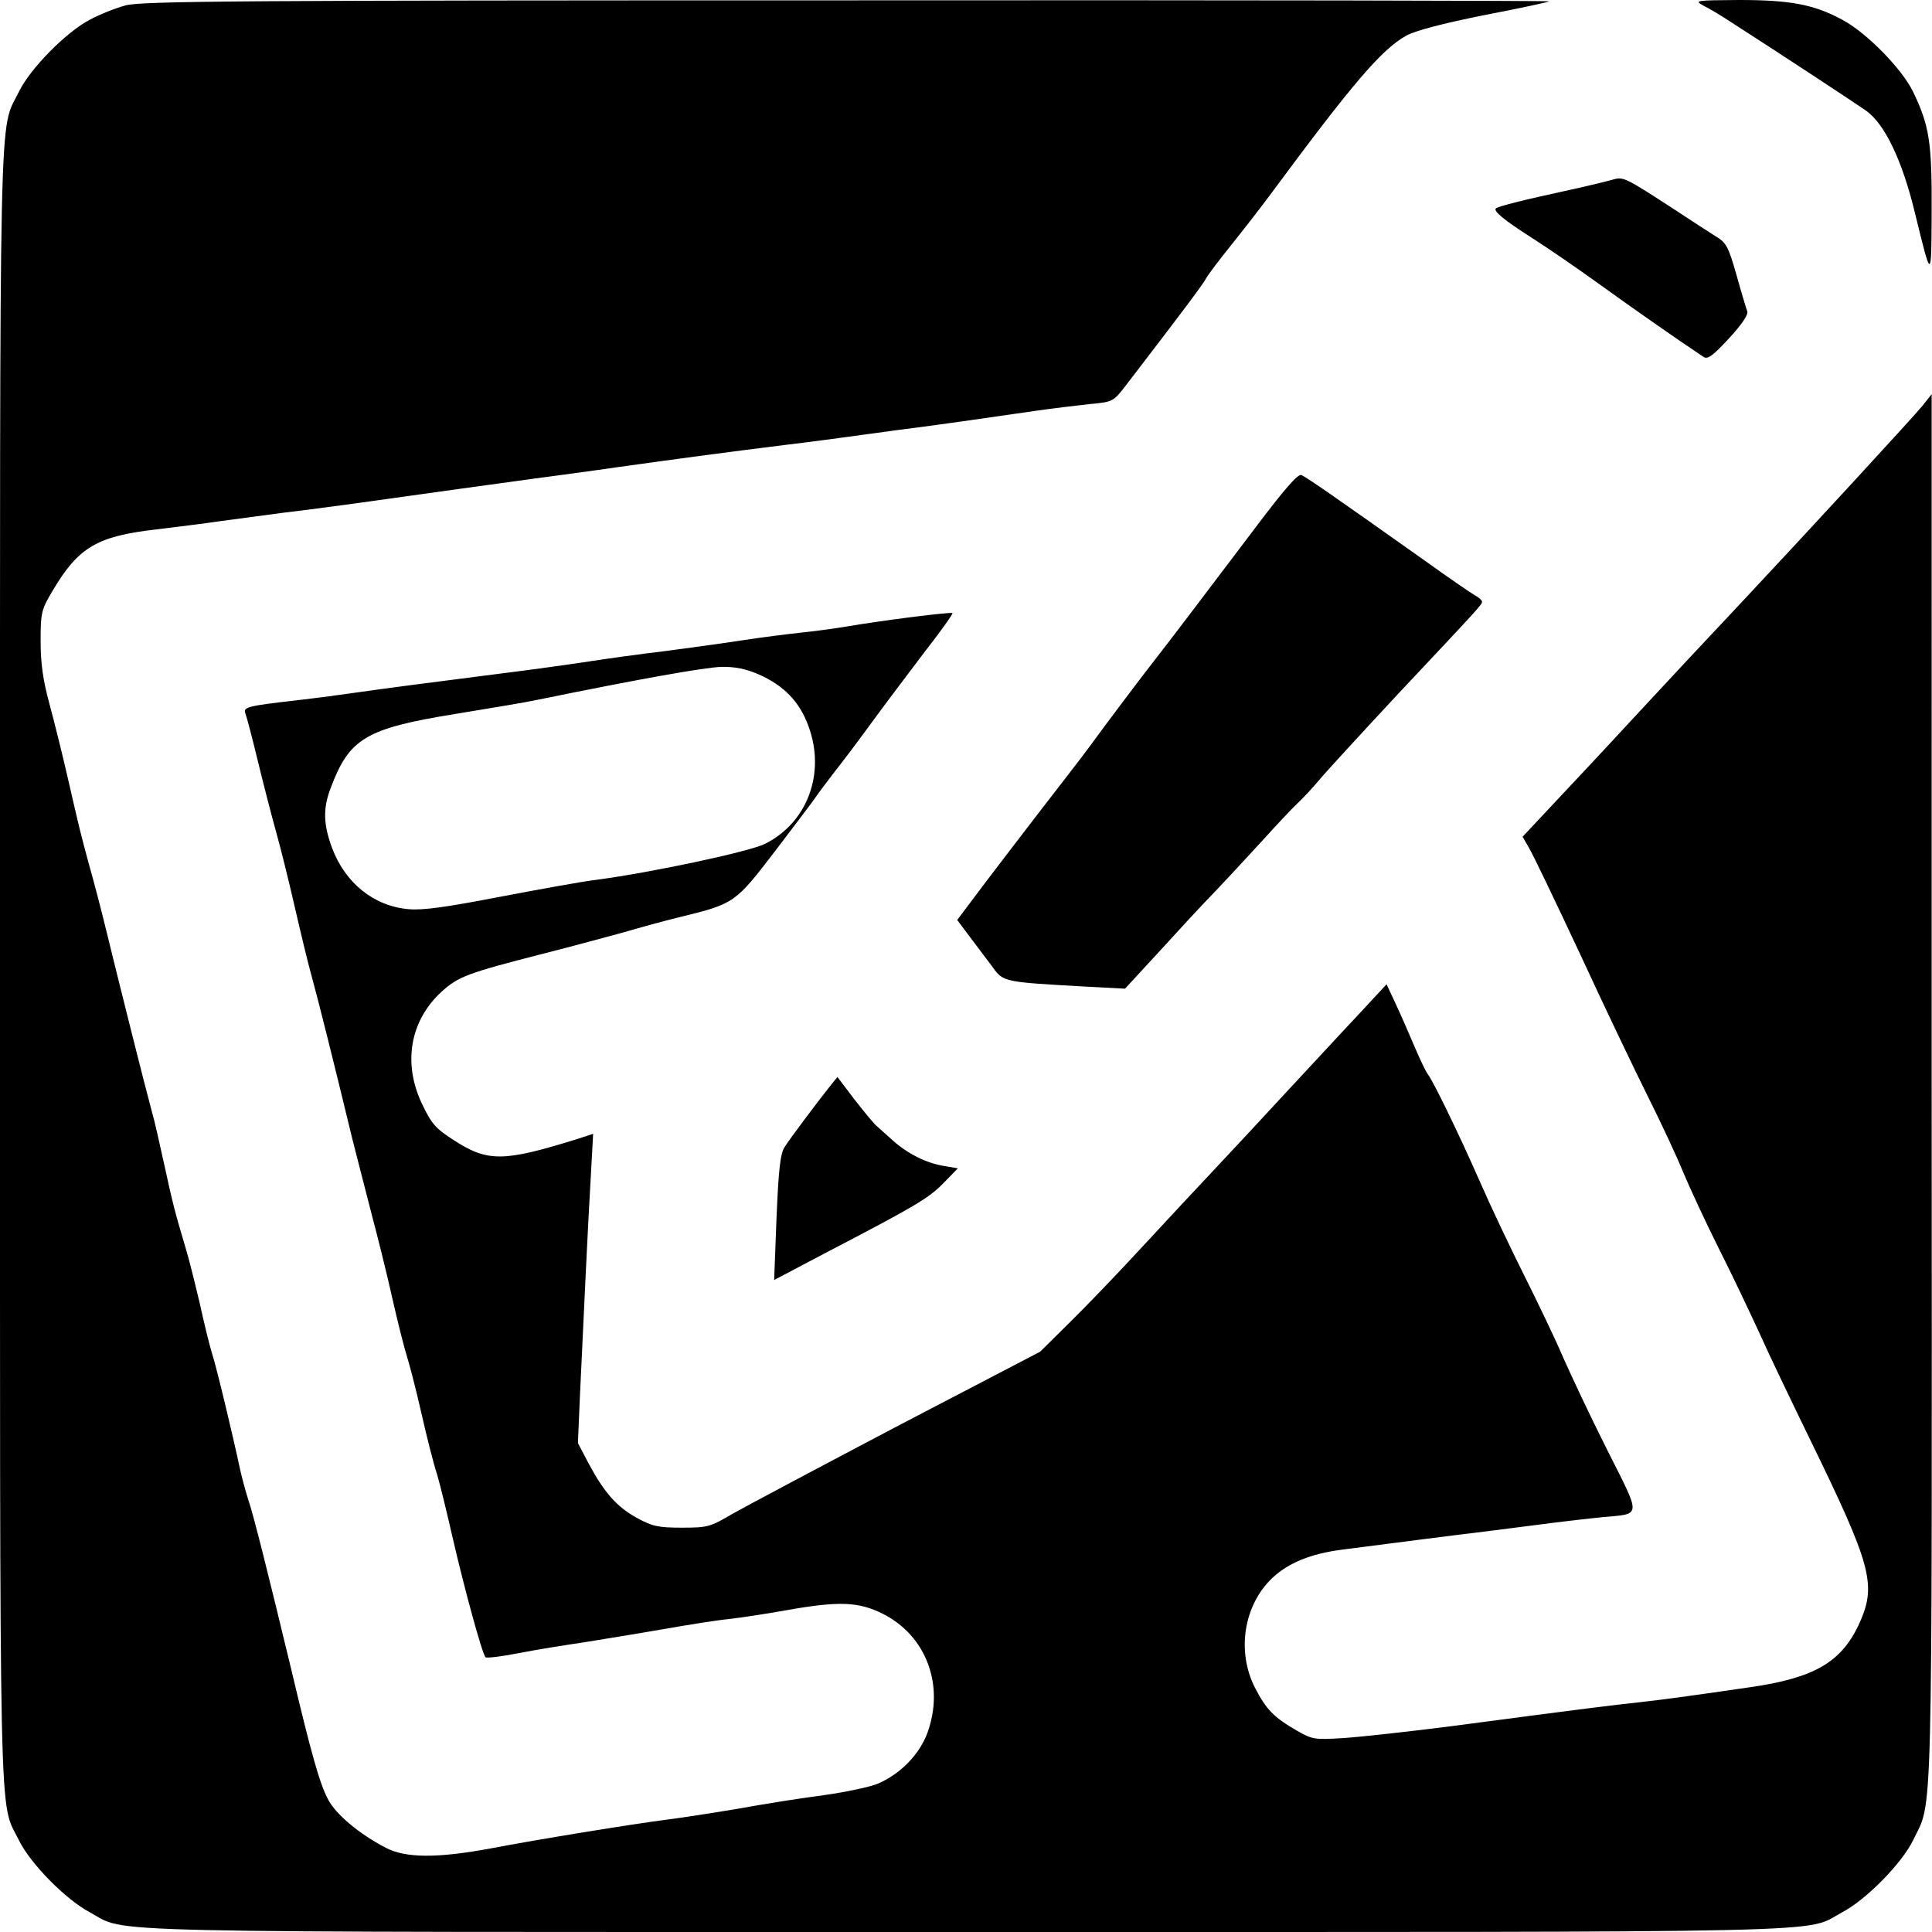 <svg version="1" xmlns="http://www.w3.org/2000/svg" width="761.333" height="761.333" viewBox="0 0 571 571"><path d="M37.1 1.6c-3 .8-7.7 2.7-10.5 4.2-7.1 3.7-17.7 14.5-21 21.3C-.4 39.4 0 21.9 0 285.5c0 263.6-.4 246.1 5.6 258.4 3.3 6.8 13.9 17.6 21 21.3 11.5 6.2-6.3 5.8 258.9 5.8s247.4.4 258.9-5.8c7.1-3.7 17.7-14.5 21-21.3 5.9-12.3 5.6 1.8 5.5-221.9V116.5l-2.7 3.4c-2.4 3-33.7 37-53.1 57.7-14.2 15.1-18.2 19.4-32.6 34.9-8.1 8.8-18.8 20.2-23.7 25.4l-8.8 9.4 1.9 3.3c1.1 1.8 7.9 16 15.2 31.6 7.2 15.6 16.2 34.4 19.9 41.8 3.7 7.4 8.4 17.4 10.4 22.3 2 4.8 6.7 14.9 10.5 22.5 3.8 7.5 9.2 18.9 12.1 25.2 2.8 6.3 9.4 20 14.5 30.5 19 38.9 20.3 44 14.7 56-5.2 10.8-13.1 15.4-31.6 18.1-21.3 3.1-25.3 3.6-33.1 4.5-8.3.9-14.9 1.7-55 7-13.2 1.7-27.9 3.3-32.7 3.6-8.2.5-9 .4-13.5-2.2-6.9-4-9.1-6.3-12.4-12.7-5.5-10.8-3.3-24.5 5.2-32.5 4.7-4.4 11.3-7.1 20.5-8.3 18.7-2.4 31.7-4.1 43.4-5.5 6.9-.9 15.7-2 19.5-2.5 3.9-.5 10.2-1.2 14-1.6 11.8-1.1 11.7.4 1.5-19.9-5-9.9-10.8-22.3-13.1-27.5-2.2-5.2-7.4-16-11.4-24s-9.9-20.4-13-27.5c-6.5-14.8-14-30.1-15.5-32-.5-.6-2.3-4.3-3.9-8.1s-4.1-9.5-5.6-12.7l-2.7-5.8-3.9 4.2c-2.1 2.3-6.4 6.9-9.6 10.3-3.2 3.4-10.7 11.6-16.8 18.1-6 6.5-15 16.2-20 21.5-4.9 5.2-14.8 15.8-21.9 23.5-7.1 7.7-16.8 17.8-21.6 22.5l-8.6 8.5-42 21.9c-23 12.1-45 23.8-48.9 26-6.6 3.9-7.4 4.1-15 4.1-7 0-8.7-.4-13.3-2.9-6-3.3-9.7-7.6-14.3-16.2l-3.1-5.9.6-14c1.1-23.5 2.4-51.3 3.2-64.7l.7-12.7-4.9 1.6c-21.6 6.7-26.3 6.8-36.4.2-5.3-3.4-6.5-4.8-9.3-10.7-5.7-12-3.5-24.5 5.7-33 5-4.6 7.8-5.6 29.6-11.2 9.1-2.3 20.1-5.3 24.5-6.5 4.4-1.3 12-3.4 17-4.6 15.5-3.8 15.9-4.1 27.6-19.4 5.7-7.5 11.1-14.6 11.9-15.8.8-1.2 4.1-5.6 7.3-9.7s8.2-10.9 11.2-15 9.3-12.4 13.9-18.5c4.7-6 8.3-11.1 8.1-11.3-.4-.4-20.4 2.1-31.5 4-3.6.6-9.6 1.4-13.5 1.8-3.8.4-11.7 1.4-17.5 2.3-5.8.9-16.1 2.3-23 3.2-6.9.8-16.8 2.2-22 3-5.2.8-16.7 2.4-25.5 3.5-18.9 2.4-35.1 4.5-45.5 6-4.1.6-11.1 1.5-15.5 2-14.2 1.6-15.7 2-15 3.8.4 1 2 7.1 3.6 13.7s4 16 5.4 21c1.4 4.9 3.9 15.1 5.6 22.5 1.7 7.4 3.9 16.6 5 20.5 1.9 6.9 6.3 24.4 12 48 1.7 6.6 4.3 16.9 5.9 23 1.6 6 4.3 16.8 5.9 24 1.6 7.1 3.6 15 4.4 17.5.8 2.5 2.7 9.9 4.2 16.5s3.5 14.7 4.6 18c1 3.3 3.1 12.1 4.8 19.5 3.2 13.9 8.6 33.9 9.6 34.8.3.3 4.7-.2 9.7-1.2 5.1-1 13.8-2.4 19.3-3.2 5.5-.9 16.1-2.6 23.5-3.9 7.4-1.3 16.2-2.7 19.5-3 3.3-.4 10.9-1.5 16.9-2.6 15.8-2.8 21.4-2.5 28.6 1.1 12.8 6.5 18.3 21.2 13 35.4-2.4 6.2-7.8 11.8-14.4 14.7-2.3 1-9.4 2.5-15.7 3.4-6.3.8-17.7 2.6-25.4 4-7.7 1.3-17.4 2.8-21.5 3.3-10.1 1.3-37.9 5.8-52 8.5-15.7 2.9-25.1 2.9-31-.2-7.9-4.1-14.9-10-17.1-14.4-2.4-4.5-4.9-13.3-10.8-38.2-6.7-27.8-11.2-45.9-12.8-50.5-.8-2.5-1.8-6.3-2.3-8.5-2.3-10.8-7.1-30.8-8.4-34.7-.7-2.3-2.3-8.8-3.5-14.3-1.3-5.5-3.1-12.9-4.2-16.5-3.2-10.8-3.8-13-6.4-25-1.4-6.3-2.9-13.1-3.5-15-2.3-8.5-10-39.2-13.6-54-1.4-5.8-3.7-14.6-5.1-19.5-2.6-9.6-2.7-10-6.6-27-1.4-6.1-3.7-15.3-5.1-20.5-1.9-7-2.6-11.9-2.6-18.5 0-8.5.2-9.3 3.6-15 7.6-12.8 13.1-16 30.3-18 6.4-.8 14.8-1.8 18.6-2.4 3.9-.5 12.6-1.7 19.5-2.6 6.9-.8 17.2-2.2 23-3 21.3-3 38.8-5.4 50.5-7 6.6-.9 18.1-2.4 25.5-3.5 17.9-2.5 33.7-4.6 49-6.5 6.9-.8 17.2-2.2 23-3 5.8-.8 13.9-1.9 18-2.4 7.4-1 13.2-1.8 32.5-4.6 5.5-.8 13-1.7 16.8-2.1 6.6-.6 6.8-.8 10.3-5.3 18.2-23.7 22.6-29.7 23.6-31.4.5-1.1 4-5.7 7.7-10.3 3.6-4.5 8.9-11.3 11.7-15.1 24.4-33 32.7-42.6 39.9-46.7 2.6-1.5 10.6-3.6 23-6.1C449 2.5 457.7.6 457.9.4c.2-.2-93.1-.4-207.5-.3C72 .1 41.7.3 37.1 1.6zm187.1 197.7c7.5 3.3 12.1 8.1 14.7 15.2 5.2 13.9-.2 28.6-12.8 34.9-4.6 2.3-33.2 8.4-49.6 10.6-4.4.5-17.4 2.9-29 5.1-15.6 3-22.5 4-26.8 3.6-10.2-.9-18.7-7.7-22.6-18.2-2.5-6.8-2.7-11.5-.4-17.5 5.5-14.8 10.4-17.7 36.9-22 10.4-1.7 21.2-3.5 23.9-4.1 30.8-6.3 50-9.7 54.7-9.8 4-.1 7.3.6 11 2.2zM503.5 1.7c1.7.8 5.5 3.1 8.5 5.1 14.5 9.3 35.9 23.4 39.5 25.9 5.5 3.9 10.7 14.6 14.5 30.4 4.9 20 4.8 20 4.9-.6.1-20.6-.7-25.4-5.5-35.4-3.3-6.8-13.9-17.6-21-21.3C536.1 1.3 529 0 514 0c-12.9.1-13.4.1-10.5 1.7z"/><path d="M477 53c-1.4.4-7 1.8-12.5 3-14.3 3.1-21.8 5-22.4 5.6-.8.8 2.5 3.5 10.8 8.8 4.4 2.8 13.3 8.9 19.8 13.6 9.7 7 22.7 16.1 30.8 21.5 1.2.8 2.8-.4 7.5-5.5 3.8-4.1 5.8-7.1 5.4-8-.3-.8-1.8-5.7-3.2-10.8-2.4-8.4-3-9.5-6.2-11.4-1.9-1.2-7.3-4.7-12-7.8-14.3-9.3-15.2-9.8-18-9zM371.6 155.2c-19.9 26.3-24.3 32.1-29.5 38.8-5.4 6.9-16.2 21.3-19.6 26-1.1 1.5-4.4 5.9-7.3 9.6-7 9-24.8 32.2-29 37.9l-3.3 4.4 3.6 4.8c2 2.6 5 6.7 6.7 8.9 3.4 4.7 3.1 4.6 27.8 6l11.5.6 9.5-10.3c5.2-5.7 12.8-14 17.1-18.4 4.2-4.4 10.6-11.4 14.4-15.5 3.7-4.1 8.1-8.8 9.9-10.5 1.7-1.6 4.7-4.8 6.6-7.1 1.9-2.3 12.3-13.6 23-25.1 25-26.6 25-26.6 25-27.5 0-.4-.9-1.2-2-1.8-1.1-.6-7.8-5.2-14.9-10.3-27.1-19.2-35-24.7-36.5-25.3-1-.4-5 4.2-13 14.8zM245.4 320.9c-4.2 5.3-12 15.7-13.5 18.1-1.3 2-1.8 6.7-2.4 20.9l-.7 18.4 14.8-7.8c27.3-14.2 30.9-16.4 35.2-20.8l4.3-4.4-4.1-.7c-5.2-.8-10.9-3.7-15.2-7.6-1.8-1.6-4-3.6-4.8-4.3-.8-.7-3.7-4.2-6.5-7.8l-5-6.6-2.1 2.6z"/></svg>